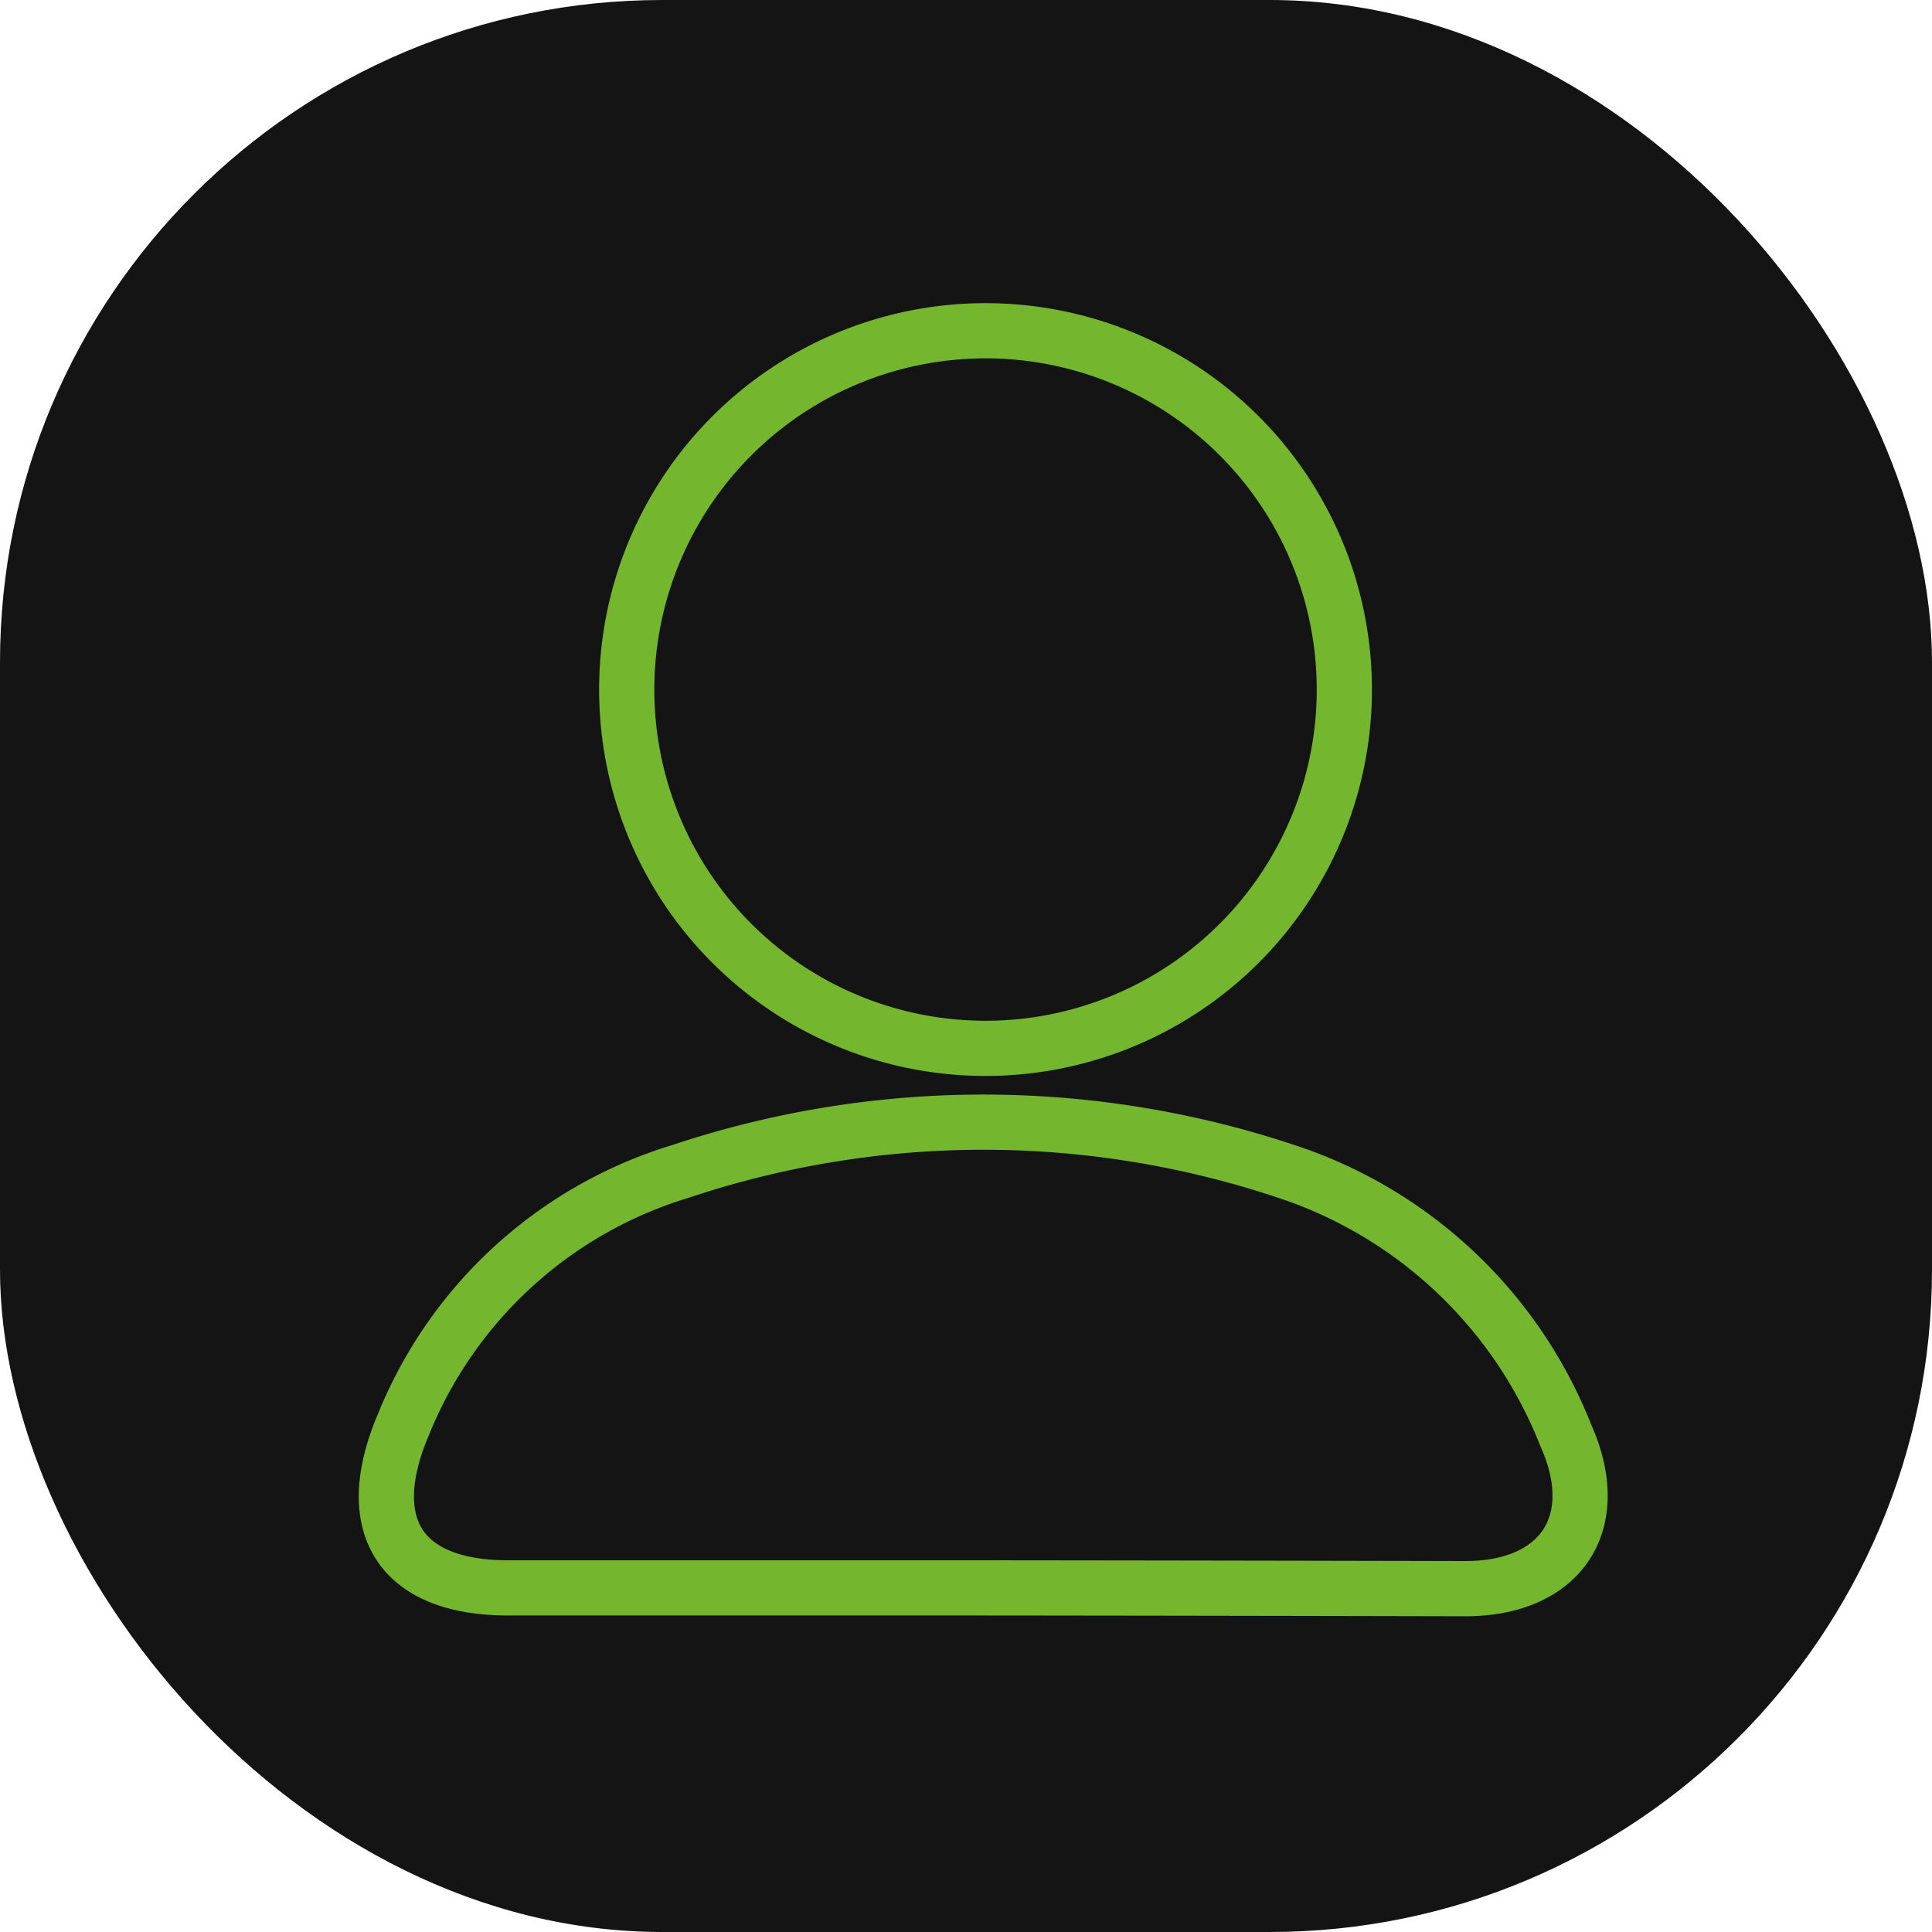 <svg xmlns="http://www.w3.org/2000/svg" width="35" height="35" viewBox="0 0 35 35">
  <defs>
    <style>
      .cls-1 {
        fill: #141414;
      }

      .cls-2 {
        fill: none;
        stroke: #74b62e;
      }
    </style>
  </defs>
  <g id="Group_7" data-name="Group 7" transform="translate(-49 -767)">
    <rect id="Rectangle_24" data-name="Rectangle 24" class="cls-1" width="35" height="35" rx="12" transform="translate(49 767)"/>
    <g id="Group_6" data-name="Group 6" transform="translate(0 1.462)">
      <g id="Group_4" data-name="Group 4" transform="translate(-43.365 8.038)">
        <path id="Path_64" data-name="Path 64" class="cls-2" d="M20.721,37.527H12.126c-1.962,0-2.671-1.132-1.9-2.951a7.878,7.878,0,0,1,5.014-4.591,17.325,17.325,0,0,1,11.18.064,8.194,8.194,0,0,1,4.863,4.706c.716,1.59-.079,2.779-1.8,2.786Q25.1,37.531,20.721,37.527Z" transform="translate(89.444 748.739)"/>
        <path id="Path_65" data-name="Path 65" class="cls-2" d="M16,15.627a6.5,6.5,0,1,1,6.339,6.446A6.5,6.5,0,0,1,16,15.627Z" transform="translate(87.719 754.417)"/>
      </g>
    </g>
  </g>
</svg>
